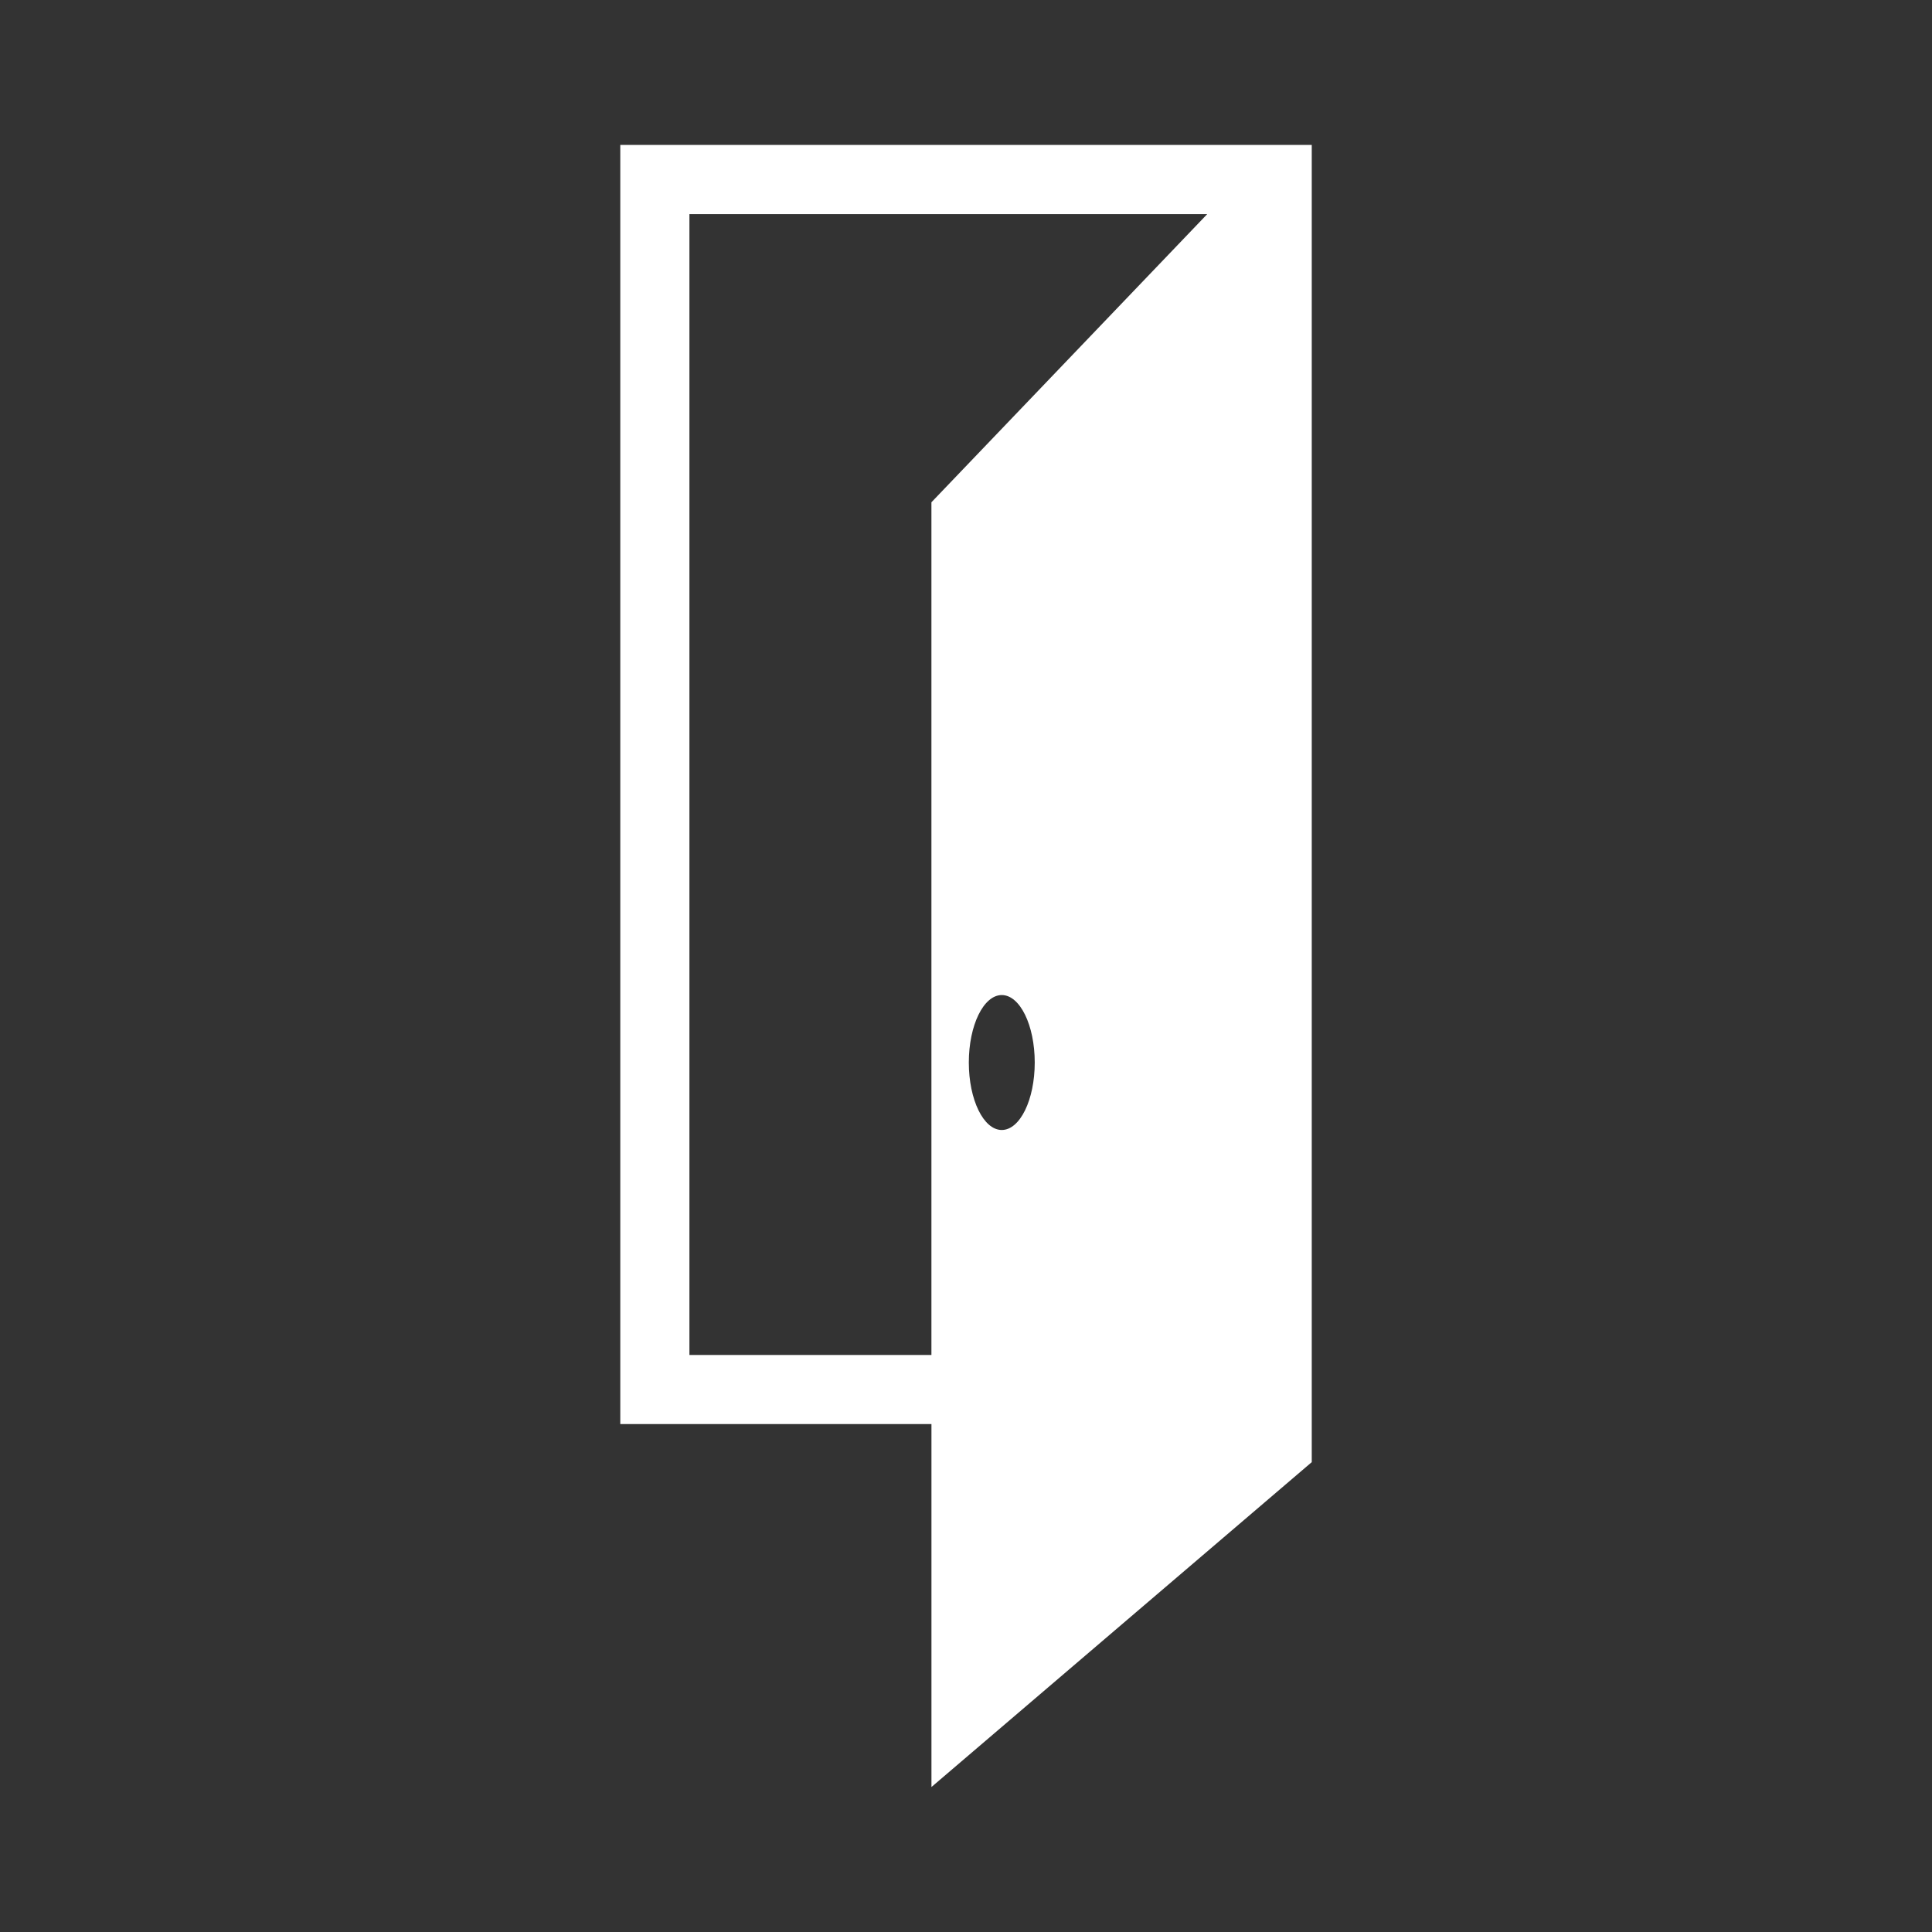 <?xml version="1.0" encoding="utf-8"?>
<!-- Generator: Adobe Illustrator 16.0.4, SVG Export Plug-In . SVG Version: 6.00 Build 0)  -->
<!DOCTYPE svg PUBLIC "-//W3C//DTD SVG 1.1//EN" "http://www.w3.org/Graphics/SVG/1.1/DTD/svg11.dtd">
<svg version="1.1" id="Calque_1" xmlns:sketch="http://www.bohemiancoding.com/sketch/ns"
	 xmlns="http://www.w3.org/2000/svg" xmlns:xlink="http://www.w3.org/1999/xlink" x="0px" y="0px" width="50px" height="50px"
	 viewBox="0 0 50 50" enable-background="new 0 0 50 50" xml:space="preserve">
<rect x="0" y="0" width="50" height="50" fill="#333333" stroke="none"/>
<title></title>
<path fill="#FFFFFF" d="M16.053,3.751v33.104h8.053v9.393l9.842-8.408V3.751H16.053z M25.073,27.498
	c0-0.965,0.382-1.746,0.853-1.746s0.853,0.781,0.853,1.746s-0.382,1.746-0.853,1.746S25.073,28.463,25.073,27.498z M17.842,35.066
	V5.541h13.401l-7.138,7.458v22.067H17.842z"/>
</svg>
